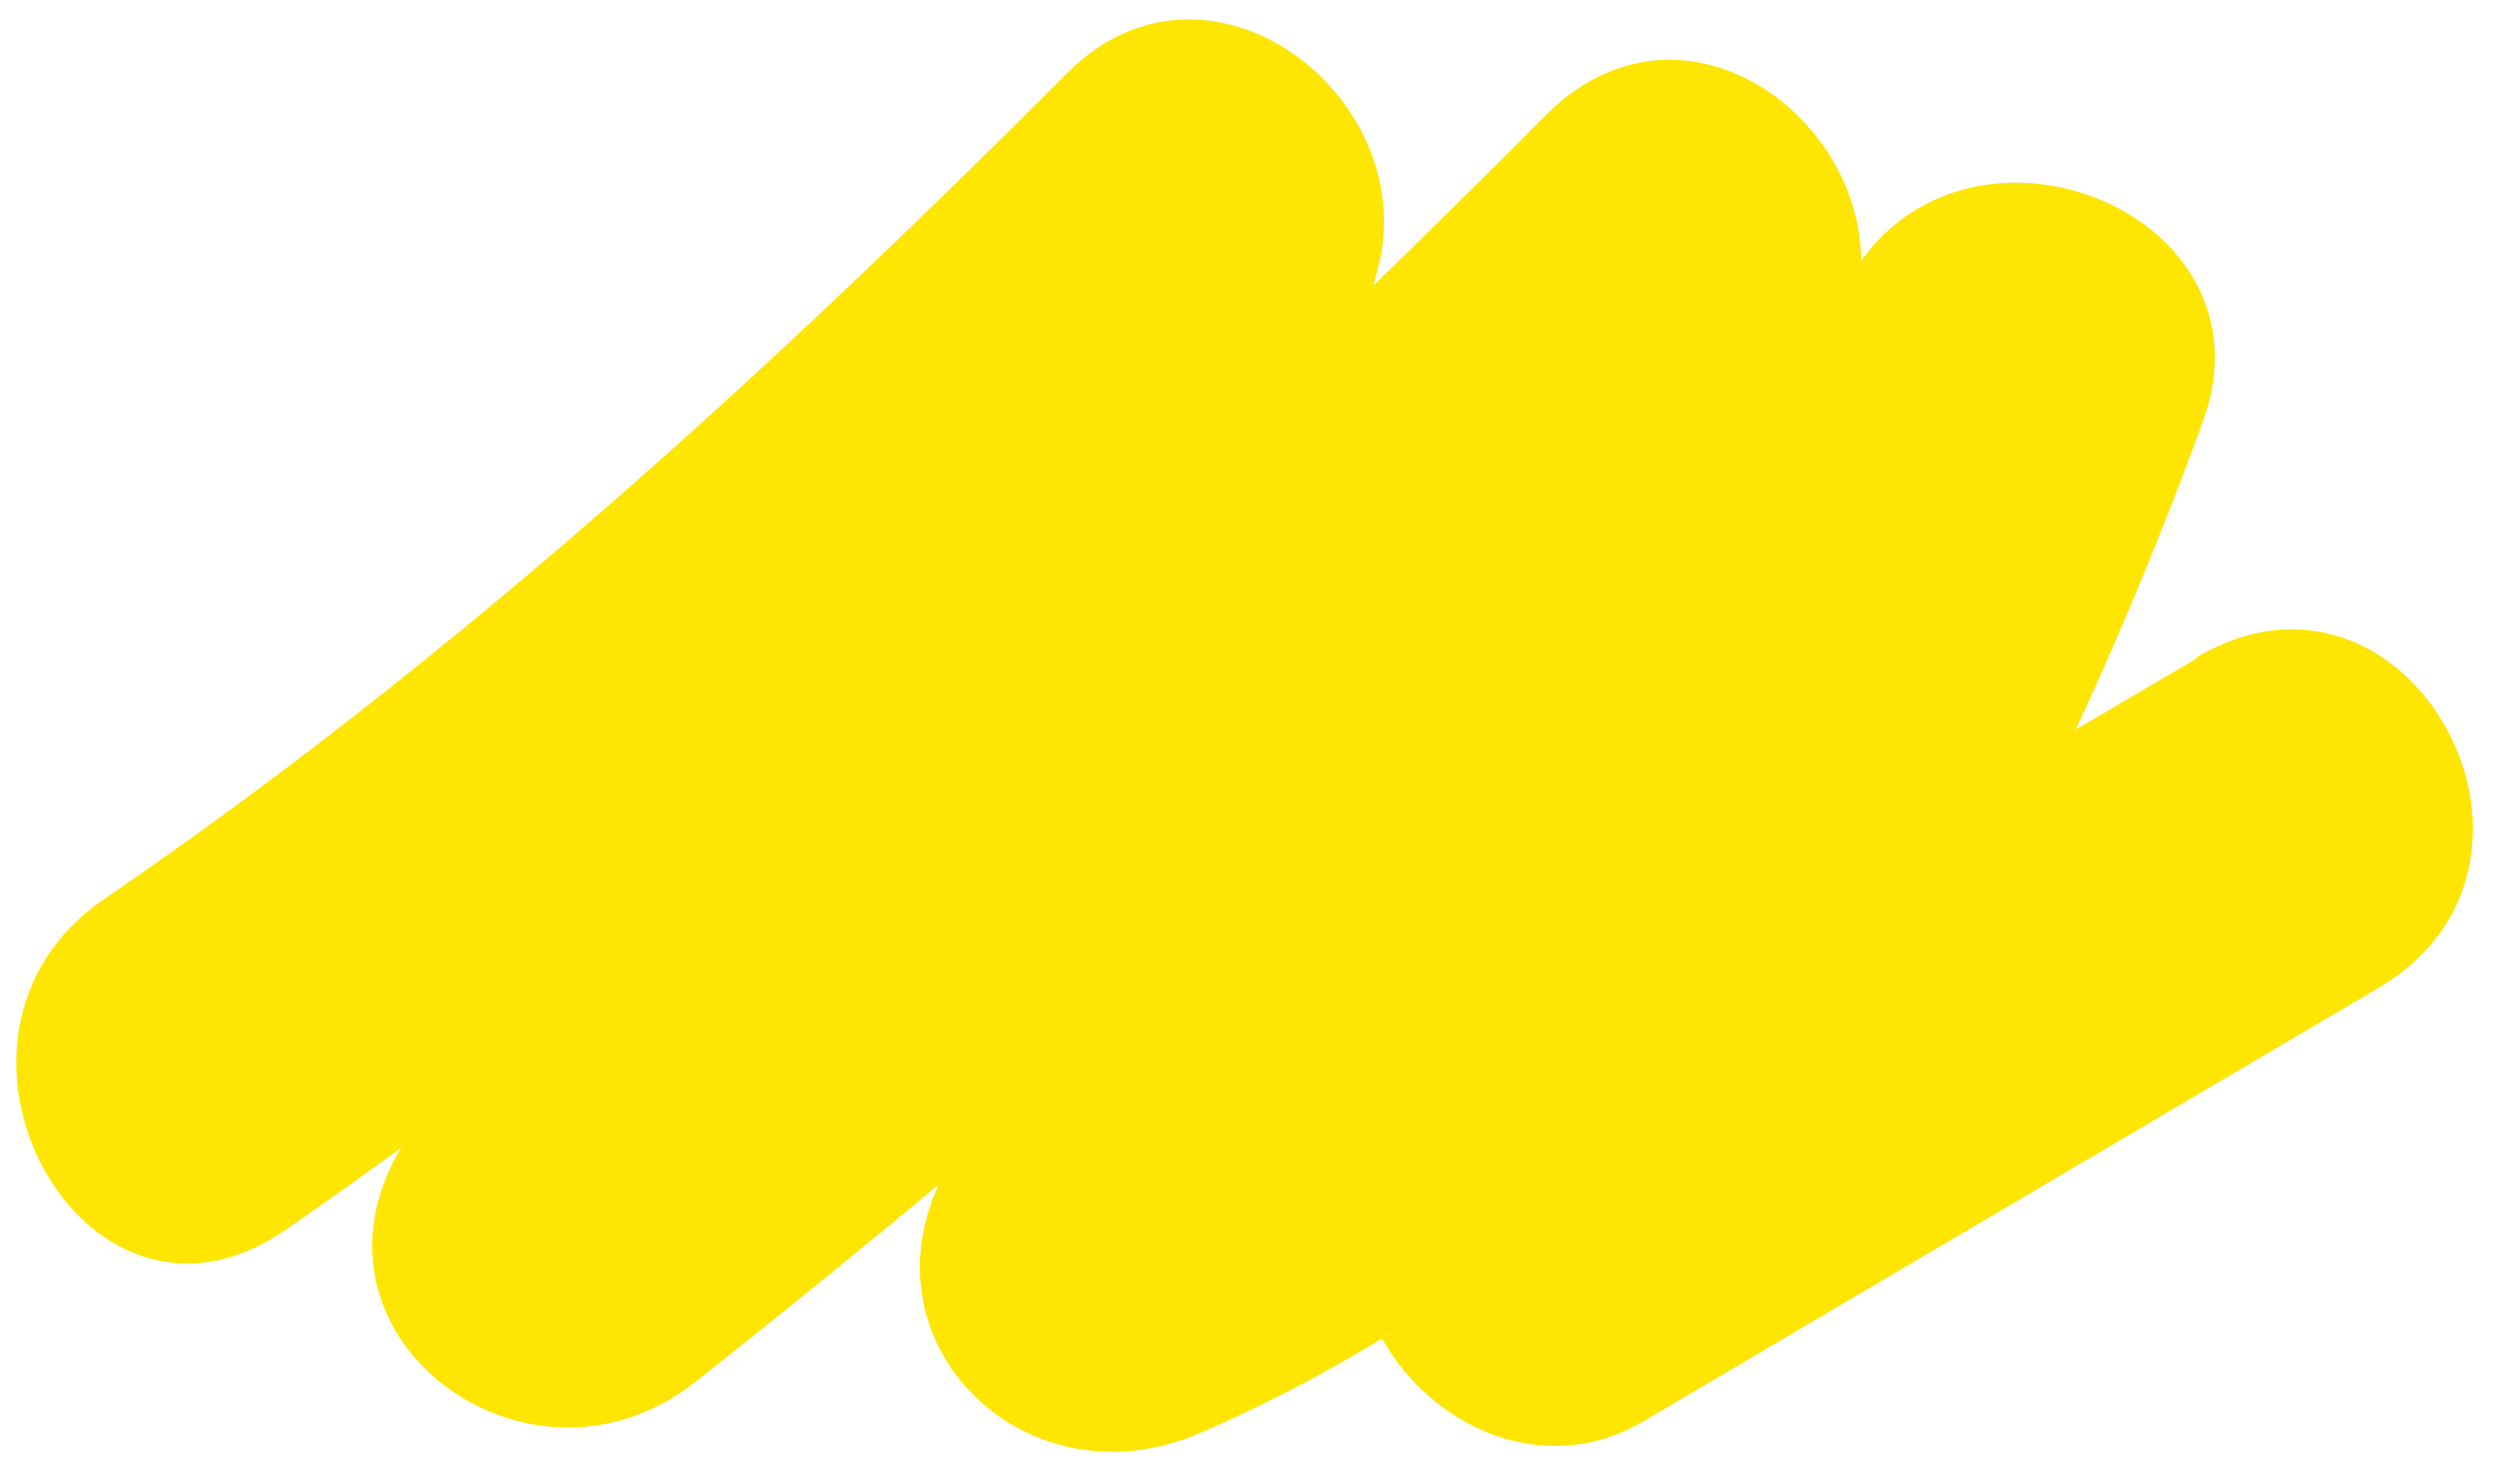 <svg width="88" height="52" viewBox="0 0 88 52" fill="none" xmlns="http://www.w3.org/2000/svg">
<path d="M77.333 23.172L51.43 38.403L60.318 47.745C67.508 37.561 73.301 26.491 77.547 14.823C80.192 7.598 69.559 3.199 65.392 9.35C57.538 21.082 49.364 32.981 35.833 38.849L44.723 48.147L64.666 12.423C68.177 6.119 60.005 -1.587 54.385 4.078C42.078 16.485 29.017 28.144 15.275 38.991L25.555 47.38C33.321 34.629 44.765 24.222 48.518 9.393C50.043 3.361 42.49 -2.437 37.531 2.608C26.991 13.164 15.996 23.22 3.655 31.656C-3.395 36.482 2.906 48.21 10.05 43.298C23.247 34.113 35.518 23.699 46.691 12.201L35.704 5.415C32.254 18.959 21.284 28.63 14.173 40.306C10.088 46.991 18.59 53.292 24.466 48.651C38.205 37.801 51.263 26.137 63.566 13.727L53.284 5.382L33.341 41.106C29.986 47.127 36.029 53.123 42.229 50.448C57.798 43.745 67.725 29.866 76.808 16.381L64.652 10.908C60.772 21.476 55.487 31.495 48.935 40.704C45.097 46.114 52.093 53.409 57.824 50.045L83.729 34.77C91.156 30.397 84.82 18.723 77.335 23.127L77.333 23.172Z" fill="#FFE602"/>
</svg>
